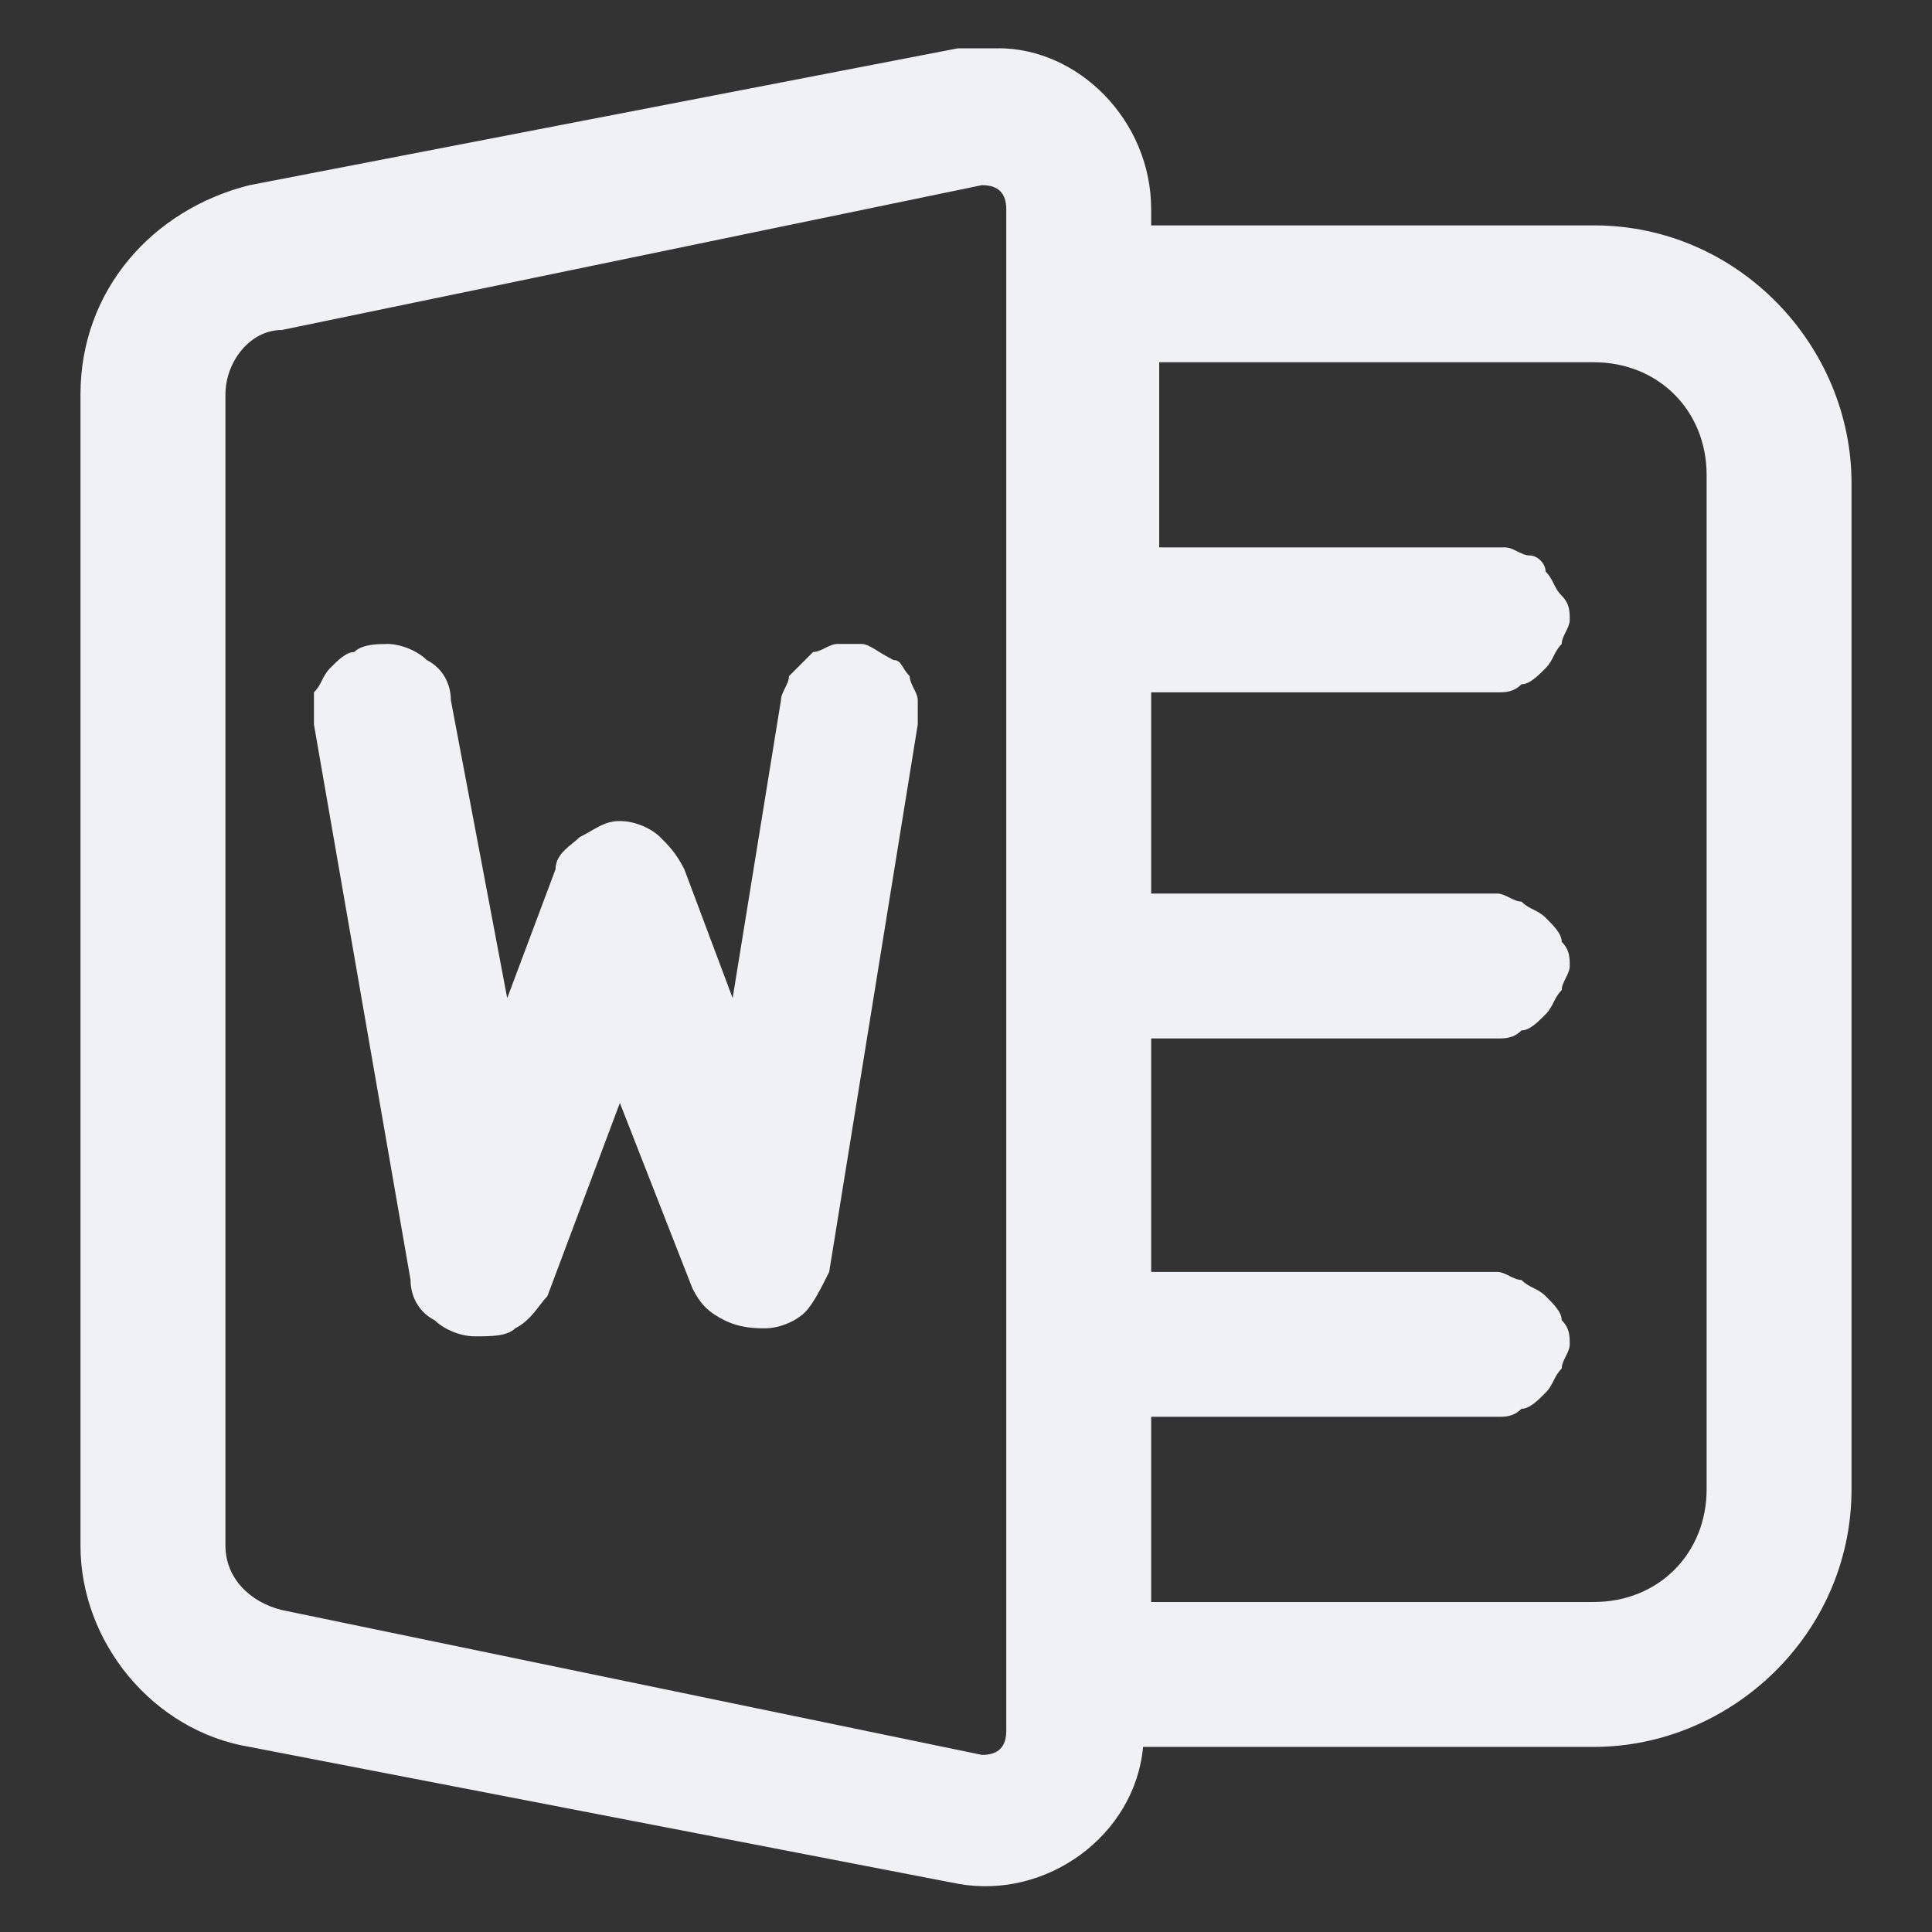 <!-- Generated by IcoMoon.io -->
<svg version="1.1" xmlns="http://www.w3.org/2000/svg" width="32" height="32" viewBox="0 0 32 32">
<rect x="0" y="0" width="32" height="32" fill="#333333" stroke="none"/>
<title>doc</title>
<path fill="#f0f1f5" d="M16.533 0.8c-0.267 0-0.4 0-0.667 0l-11.733 2.267c-1.6 0.4-2.8 1.733-2.8 3.467v19.067c0 1.6 1.2 3.067 2.8 3.333l11.733 2.267c1.467 0.267 2.933-0.8 3.067-2.267h7.467c2.267 0 4.267-1.867 4.267-4.267v-16.667c0-2.267-1.867-4.267-4.267-4.267h-7.333v-0.267c0-1.467-1.2-2.667-2.533-2.667zM16.267 3.067c0.267 0 0.4 0.133 0.4 0.4v25.2c0 0.267-0.133 0.4-0.4 0.4 0 0 0 0 0 0l-11.6-2.4c0 0 0 0 0 0-0.533-0.133-0.933-0.533-0.933-1.067v-19.067c0-0.533 0.4-1.067 0.933-1.067l11.6-2.4zM19.067 6h7.333c1.067 0 1.867 0.8 1.867 1.867v16.8c0 1.067-0.8 1.867-1.867 1.867h-7.333v-3.067h5.733c0.133 0 0.267 0 0.4-0.133 0.133 0 0.267-0.133 0.4-0.267s0.133-0.267 0.267-0.4c0-0.133 0.133-0.267 0.133-0.4s0-0.267-0.133-0.4c0-0.133-0.133-0.267-0.267-0.4s-0.267-0.133-0.4-0.267c-0.133 0-0.267-0.133-0.4-0.133h-5.733v-3.867h5.733c0.133 0 0.267 0 0.4-0.133 0.133 0 0.267-0.133 0.4-0.267s0.133-0.267 0.267-0.4c0-0.133 0.133-0.267 0.133-0.4s0-0.267-0.133-0.4c0-0.133-0.133-0.267-0.267-0.4s-0.267-0.133-0.4-0.267c-0.133 0-0.267-0.133-0.4-0.133h-5.733v-3.333h5.733c0.133 0 0.267 0 0.4-0.133 0.133 0 0.267-0.133 0.4-0.267s0.133-0.267 0.267-0.4c0-0.133 0.133-0.267 0.133-0.4s0-0.267-0.133-0.4-0.133-0.267-0.267-0.4c0-0.133-0.133-0.267-0.267-0.267s-0.267-0.133-0.4-0.133h-5.733v-3.067zM6.4 10.667c-0.133 0-0.4 0-0.533 0.133-0.133 0-0.267 0.133-0.4 0.267s-0.133 0.267-0.267 0.4c0 0.133 0 0.4 0 0.533l1.6 9.2c0 0.267 0.133 0.533 0.4 0.667 0.133 0.133 0.4 0.267 0.667 0.267s0.533 0 0.667-0.133c0.267-0.133 0.4-0.4 0.533-0.533l1.2-3.2 1.2 3.067c0.133 0.267 0.267 0.4 0.533 0.533s0.533 0.133 0.667 0.133c0.267 0 0.533-0.133 0.667-0.267s0.267-0.4 0.4-0.667l1.467-9.067c0-0.133 0-0.267 0-0.4s-0.133-0.267-0.133-0.4c-0.133-0.133-0.133-0.267-0.267-0.267-0.267-0.133-0.4-0.267-0.533-0.267s-0.267 0-0.4 0c-0.133 0-0.267 0.133-0.4 0.133-0.133 0.133-0.267 0.267-0.4 0.4 0 0.133-0.133 0.267-0.133 0.4l-0.8 4.933-0.8-2.133c-0.133-0.267-0.267-0.4-0.4-0.533s-0.4-0.267-0.667-0.267c-0.267 0-0.4 0.133-0.667 0.267-0.133 0.133-0.4 0.267-0.4 0.533l-0.8 2.133-0.933-4.933c0-0.267-0.133-0.533-0.4-0.667-0.133-0.133-0.4-0.267-0.667-0.267v0z"></path>
</svg>
